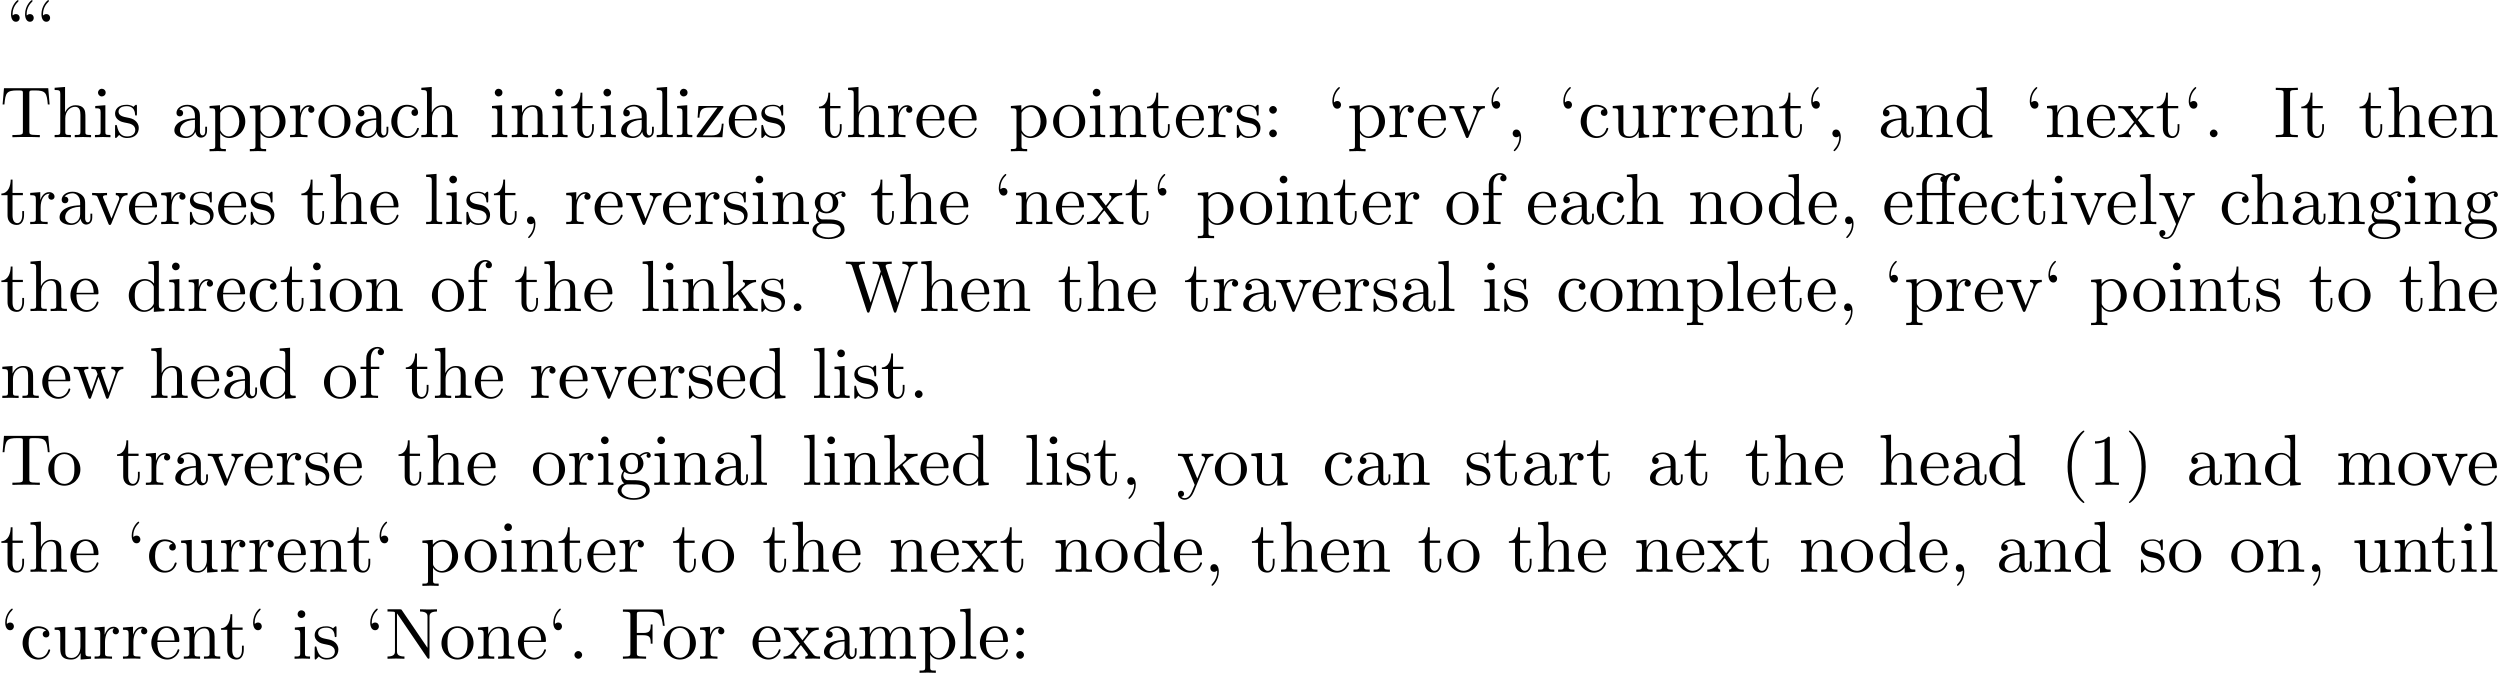 <?xml version='1.0' encoding='UTF-8'?>
<!-- This file was generated by dvisvgm 3.1.1 -->
<svg version='1.1' xmlns='http://www.w3.org/2000/svg' xmlns:xlink='http://www.w3.org/1999/xlink' width='343.85pt' height='92.542pt' viewBox='0 -102.56 343.85 92.542'>
<defs>
<path id='g0-11' d='M4.463-3.985H5.609V-4.294H4.433V-5.45C4.433-6.336 4.912-6.804 5.36-6.804C5.39-6.804 5.539-6.804 5.689-6.735C5.569-6.695 5.39-6.565 5.39-6.316C5.39-6.087 5.549-5.888 5.818-5.888C6.107-5.888 6.257-6.087 6.257-6.326C6.257-6.685 5.908-7.024 5.35-7.024C4.762-7.024 4.324-6.645 4.274-6.605C3.985-6.974 3.427-7.024 3.158-7.024C2.212-7.024 1.056-6.506 1.056-5.43V-4.294H.269V-3.985H1.056V-.757C1.056-.309 .946-.309 .279-.309V0C.608-.01 1.136-.03 1.385-.03S2.122-.01 2.491 0V-.309C1.823-.309 1.714-.309 1.714-.757V-3.985H3.806V-.757C3.806-.309 3.696-.309 3.029-.309V0C3.417-.01 3.885-.03 4.164-.03C4.563-.03 5.031-.03 5.43 0V-.309H5.22C4.483-.309 4.463-.418 4.463-.777V-3.985ZM1.684-4.294V-5.42C1.684-6.386 2.501-6.804 3.148-6.804C3.636-6.804 3.915-6.615 3.925-6.615V-6.605C3.756-6.585 3.557-6.456 3.557-6.177C3.557-6.117 3.567-5.868 3.836-5.778C3.806-5.649 3.806-5.559 3.806-5.44V-4.294H1.684Z'/>
<path id='g0-40' d='M3.298 2.391C3.298 2.361 3.298 2.341 3.128 2.172C1.883 .917 1.564-.966 1.564-2.491C1.564-4.224 1.943-5.958 3.168-7.203C3.298-7.323 3.298-7.342 3.298-7.372C3.298-7.442 3.258-7.472 3.198-7.472C3.098-7.472 2.202-6.795 1.614-5.529C1.106-4.433 .986-3.328 .986-2.491C.986-1.714 1.096-.508 1.644 .618C2.242 1.843 3.098 2.491 3.198 2.491C3.258 2.491 3.298 2.461 3.298 2.391Z'/>
<path id='g0-41' d='M2.879-2.491C2.879-3.268 2.77-4.473 2.222-5.599C1.624-6.824 .767-7.472 .667-7.472C.608-7.472 .568-7.432 .568-7.372C.568-7.342 .568-7.323 .757-7.143C1.733-6.157 2.301-4.573 2.301-2.491C2.301-.787 1.933 .966 .697 2.222C.568 2.341 .568 2.361 .568 2.391C.568 2.451 .608 2.491 .667 2.491C.767 2.491 1.664 1.813 2.252 .548C2.76-.548 2.879-1.654 2.879-2.491Z'/>
<path id='g0-44' d='M2.022-.01C2.022-.648 1.783-1.056 1.385-1.056C1.036-1.056 .857-.787 .857-.528S1.026 0 1.385 0C1.544 0 1.664-.06 1.763-.139L1.783-.159C1.793-.159 1.803-.149 1.803-.01C1.803 .628 1.524 1.235 1.086 1.704C1.026 1.763 1.016 1.773 1.016 1.813C1.016 1.883 1.066 1.923 1.116 1.923C1.235 1.923 2.022 1.136 2.022-.01Z'/>
<path id='g0-46' d='M1.913-.528C1.913-.817 1.674-1.056 1.385-1.056S.857-.817 .857-.528S1.096 0 1.385 0S1.913-.239 1.913-.528Z'/>
<path id='g0-49' d='M2.929-6.376C2.929-6.615 2.929-6.635 2.7-6.635C2.082-5.998 1.205-5.998 .887-5.998V-5.689C1.086-5.689 1.674-5.689 2.192-5.948V-.787C2.192-.428 2.162-.309 1.265-.309H.946V0C1.295-.03 2.162-.03 2.56-.03S3.826-.03 4.174 0V-.309H3.856C2.959-.309 2.929-.418 2.929-.787V-6.376Z'/>
<path id='g0-58' d='M1.913-3.766C1.913-4.055 1.674-4.294 1.385-4.294S.857-4.055 .857-3.766S1.096-3.238 1.385-3.238S1.913-3.477 1.913-3.766ZM1.913-.528C1.913-.817 1.674-1.056 1.385-1.056S.857-.817 .857-.528S1.096 0 1.385 0S1.913-.239 1.913-.528Z'/>
<path id='g0-70' d='M5.798-6.775H.329V-6.466H.568C1.335-6.466 1.355-6.356 1.355-5.998V-.777C1.355-.418 1.335-.309 .568-.309H.329V0C.677-.03 1.455-.03 1.843-.03C2.252-.03 3.158-.03 3.517 0V-.309H3.188C2.242-.309 2.242-.438 2.242-.787V-3.238H3.098C4.055-3.238 4.154-2.919 4.154-2.072H4.403V-4.712H4.154C4.154-3.875 4.055-3.547 3.098-3.547H2.242V-6.067C2.242-6.396 2.262-6.466 2.73-6.466H3.925C5.42-6.466 5.669-5.908 5.828-4.533H6.077L5.798-6.775Z'/>
<path id='g0-73' d='M2.242-6.027C2.242-6.386 2.271-6.496 3.059-6.496H3.318V-6.804C2.969-6.775 2.182-6.775 1.803-6.775C1.415-6.775 .628-6.775 .279-6.804V-6.496H.538C1.325-6.496 1.355-6.386 1.355-6.027V-.777C1.355-.418 1.325-.309 .538-.309H.279V0C.628-.03 1.415-.03 1.793-.03C2.182-.03 2.969-.03 3.318 0V-.309H3.059C2.271-.309 2.242-.418 2.242-.777V-6.027Z'/>
<path id='g0-78' d='M2.311-6.675C2.222-6.795 2.212-6.804 2.022-6.804H.329V-6.496H.618C.767-6.496 .966-6.486 1.116-6.476C1.345-6.446 1.355-6.436 1.355-6.247V-1.046C1.355-.777 1.355-.309 .329-.309V0C.677-.01 1.166-.03 1.494-.03S2.311-.01 2.66 0V-.309C1.634-.309 1.634-.777 1.634-1.046V-6.227C1.684-6.177 1.694-6.167 1.733-6.107L5.798-.13C5.888-.01 5.898 0 5.968 0C6.107 0 6.107-.07 6.107-.259V-5.758C6.107-6.027 6.107-6.496 7.133-6.496V-6.804C6.785-6.795 6.296-6.775 5.968-6.775S5.151-6.795 4.802-6.804V-6.496C5.828-6.496 5.828-6.027 5.828-5.758V-1.504L2.311-6.675Z'/>
<path id='g0-84' d='M6.635-6.745H.548L.359-4.503H.608C.747-6.107 .897-6.436 2.401-6.436C2.58-6.436 2.839-6.436 2.939-6.416C3.148-6.376 3.148-6.267 3.148-6.037V-.787C3.148-.448 3.148-.309 2.102-.309H1.704V0C2.112-.03 3.128-.03 3.587-.03S5.071-.03 5.479 0V-.309H5.081C4.035-.309 4.035-.448 4.035-.787V-6.037C4.035-6.237 4.035-6.376 4.214-6.416C4.324-6.436 4.593-6.436 4.782-6.436C6.286-6.436 6.436-6.107 6.575-4.503H6.824L6.635-6.745Z'/>
<path id='g0-87' d='M9.056-5.828C9.235-6.396 9.664-6.496 10.052-6.496V-6.804C9.753-6.785 9.445-6.775 9.146-6.775C8.857-6.775 8.219-6.795 7.96-6.804V-6.496C8.628-6.486 8.827-6.157 8.827-5.968C8.827-5.908 8.797-5.828 8.777-5.768L7.283-1.166L5.689-6.047C5.679-6.087 5.659-6.147 5.659-6.197C5.659-6.496 6.237-6.496 6.496-6.496V-6.804C6.137-6.775 5.46-6.775 5.081-6.775S4.274-6.795 3.866-6.804V-6.496C4.433-6.496 4.643-6.496 4.762-6.137L4.981-5.44L3.597-1.166L1.993-6.067C1.983-6.097 1.973-6.167 1.973-6.197C1.973-6.496 2.55-6.496 2.809-6.496V-6.804C2.451-6.775 1.773-6.775 1.395-6.775S.588-6.795 .179-6.804V-6.496C.927-6.496 .966-6.446 1.086-6.077L3.078 .03C3.108 .12 3.138 .219 3.268 .219C3.407 .219 3.427 .149 3.467 .02L5.111-5.041L6.765 .03C6.795 .12 6.824 .219 6.954 .219C7.093 .219 7.113 .149 7.153 .02L9.056-5.828Z'/>
<path id='g0-92' d='M2.71-4.453C2.71-4.712 2.54-4.981 2.182-4.981C1.983-4.981 1.843-4.882 1.783-4.822C1.773-4.802 1.763-4.792 1.753-4.792C1.733-4.792 1.733-4.932 1.733-4.971C1.733-5.29 1.803-6.007 2.431-6.625C2.55-6.745 2.55-6.765 2.55-6.795C2.55-6.864 2.501-6.904 2.451-6.904C2.341-6.904 1.514-6.147 1.514-4.971C1.514-4.374 1.753-3.925 2.182-3.925C2.531-3.925 2.71-4.194 2.71-4.453ZM4.643-4.453C4.643-4.712 4.473-4.981 4.115-4.981C3.915-4.981 3.776-4.882 3.716-4.822C3.706-4.802 3.696-4.792 3.686-4.792C3.666-4.792 3.666-4.932 3.666-4.971C3.666-5.29 3.736-6.007 4.364-6.625C4.483-6.745 4.483-6.765 4.483-6.795C4.483-6.864 4.433-6.904 4.384-6.904C4.274-6.904 3.447-6.147 3.447-4.971C3.447-4.374 3.686-3.925 4.115-3.925C4.463-3.925 4.643-4.194 4.643-4.453Z'/>
<path id='g0-96' d='M1.913-4.453C1.913-4.712 1.743-4.981 1.385-4.981C1.186-4.981 1.046-4.882 .986-4.822C.976-4.802 .966-4.792 .956-4.792C.936-4.792 .936-4.932 .936-4.971C.936-5.29 1.006-6.007 1.634-6.625C1.753-6.745 1.753-6.765 1.753-6.795C1.753-6.864 1.704-6.904 1.654-6.904C1.544-6.904 .717-6.147 .717-4.971C.717-4.374 .956-3.925 1.385-3.925C1.733-3.925 1.913-4.194 1.913-4.453Z'/>
<path id='g0-97' d='M3.318-.757C3.357-.359 3.626 .06 4.095 .06C4.304 .06 4.912-.08 4.912-.887V-1.445H4.663V-.887C4.663-.309 4.413-.249 4.304-.249C3.975-.249 3.935-.697 3.935-.747V-2.74C3.935-3.158 3.935-3.547 3.577-3.915C3.188-4.304 2.69-4.463 2.212-4.463C1.395-4.463 .707-3.995 .707-3.337C.707-3.039 .907-2.869 1.166-2.869C1.445-2.869 1.624-3.068 1.624-3.328C1.624-3.447 1.574-3.776 1.116-3.786C1.385-4.134 1.873-4.244 2.192-4.244C2.68-4.244 3.248-3.856 3.248-2.969V-2.6C2.74-2.57 2.042-2.54 1.415-2.242C.667-1.903 .418-1.385 .418-.946C.418-.139 1.385 .11 2.012 .11C2.67 .11 3.128-.289 3.318-.757ZM3.248-2.391V-1.395C3.248-.448 2.531-.11 2.082-.11C1.594-.11 1.186-.458 1.186-.956C1.186-1.504 1.604-2.331 3.248-2.391Z'/>
<path id='g0-99' d='M1.166-2.172C1.166-3.796 1.983-4.214 2.511-4.214C2.6-4.214 3.228-4.204 3.577-3.846C3.168-3.816 3.108-3.517 3.108-3.387C3.108-3.128 3.288-2.929 3.567-2.929C3.826-2.929 4.025-3.098 4.025-3.397C4.025-4.075 3.268-4.463 2.501-4.463C1.255-4.463 .339-3.387 .339-2.152C.339-.877 1.325 .11 2.481 .11C3.816 .11 4.134-1.086 4.134-1.186S4.035-1.285 4.005-1.285C3.915-1.285 3.895-1.245 3.875-1.186C3.587-.259 2.939-.139 2.57-.139C2.042-.139 1.166-.568 1.166-2.172Z'/>
<path id='g0-100' d='M3.786-.548V.11L5.25 0V-.309C4.553-.309 4.473-.379 4.473-.867V-6.914L3.039-6.804V-6.496C3.736-6.496 3.816-6.426 3.816-5.938V-3.786C3.527-4.144 3.098-4.403 2.56-4.403C1.385-4.403 .339-3.427 .339-2.142C.339-.877 1.315 .11 2.451 .11C3.088 .11 3.537-.229 3.786-.548ZM3.786-3.218V-1.176C3.786-.996 3.786-.976 3.676-.807C3.377-.329 2.929-.11 2.501-.11C2.052-.11 1.694-.369 1.455-.747C1.196-1.156 1.166-1.724 1.166-2.132C1.166-2.501 1.186-3.098 1.474-3.547C1.684-3.856 2.062-4.184 2.6-4.184C2.949-4.184 3.367-4.035 3.676-3.587C3.786-3.417 3.786-3.397 3.786-3.218Z'/>
<path id='g0-101' d='M1.116-2.511C1.176-3.995 2.012-4.244 2.351-4.244C3.377-4.244 3.477-2.899 3.477-2.511H1.116ZM1.106-2.301H3.885C4.105-2.301 4.134-2.301 4.134-2.511C4.134-3.497 3.597-4.463 2.351-4.463C1.196-4.463 .279-3.437 .279-2.192C.279-.857 1.325 .11 2.471 .11C3.686 .11 4.134-.996 4.134-1.186C4.134-1.285 4.055-1.305 4.005-1.305C3.915-1.305 3.895-1.245 3.875-1.166C3.527-.139 2.63-.139 2.531-.139C2.032-.139 1.634-.438 1.405-.807C1.106-1.285 1.106-1.943 1.106-2.301Z'/>
<path id='g0-102' d='M1.743-4.294V-5.45C1.743-6.326 2.222-6.804 2.66-6.804C2.69-6.804 2.839-6.804 2.989-6.735C2.869-6.695 2.69-6.565 2.69-6.316C2.69-6.087 2.849-5.888 3.118-5.888C3.407-5.888 3.557-6.087 3.557-6.326C3.557-6.695 3.188-7.024 2.66-7.024C1.963-7.024 1.116-6.496 1.116-5.44V-4.294H.329V-3.985H1.116V-.757C1.116-.309 1.006-.309 .339-.309V0C.727-.01 1.196-.03 1.474-.03C1.873-.03 2.341-.03 2.74 0V-.309H2.531C1.793-.309 1.773-.418 1.773-.777V-3.985H2.909V-4.294H1.743Z'/>
<path id='g0-103' d='M2.212-1.714C1.345-1.714 1.345-2.71 1.345-2.939C1.345-3.208 1.355-3.527 1.504-3.776C1.584-3.895 1.813-4.174 2.212-4.174C3.078-4.174 3.078-3.178 3.078-2.949C3.078-2.68 3.068-2.361 2.919-2.112C2.839-1.993 2.61-1.714 2.212-1.714ZM1.056-1.325C1.056-1.365 1.056-1.594 1.225-1.793C1.614-1.514 2.022-1.484 2.212-1.484C3.138-1.484 3.826-2.172 3.826-2.939C3.826-3.308 3.666-3.676 3.417-3.905C3.776-4.244 4.134-4.294 4.314-4.294C4.334-4.294 4.384-4.294 4.413-4.284C4.304-4.244 4.254-4.134 4.254-4.015C4.254-3.846 4.384-3.726 4.543-3.726C4.643-3.726 4.832-3.796 4.832-4.025C4.832-4.194 4.712-4.513 4.324-4.513C4.125-4.513 3.686-4.453 3.268-4.045C2.849-4.374 2.431-4.403 2.212-4.403C1.285-4.403 .598-3.716 .598-2.949C.598-2.511 .817-2.132 1.066-1.923C.936-1.773 .757-1.445 .757-1.096C.757-.787 .887-.408 1.196-.209C.598-.04 .279 .389 .279 .787C.279 1.504 1.265 2.052 2.481 2.052C3.656 2.052 4.692 1.544 4.692 .767C4.692 .418 4.553-.09 4.045-.369C3.517-.648 2.939-.648 2.331-.648C2.082-.648 1.654-.648 1.584-.658C1.265-.697 1.056-1.006 1.056-1.325ZM2.491 1.823C1.484 1.823 .797 1.315 .797 .787C.797 .329 1.176-.04 1.614-.07H2.202C3.059-.07 4.174-.07 4.174 .787C4.174 1.325 3.467 1.823 2.491 1.823Z'/>
<path id='g0-104' d='M1.096-.757C1.096-.309 .986-.309 .319-.309V0C.667-.01 1.176-.03 1.445-.03C1.704-.03 2.222-.01 2.56 0V-.309C1.893-.309 1.783-.309 1.783-.757V-2.59C1.783-3.626 2.491-4.184 3.128-4.184C3.756-4.184 3.866-3.646 3.866-3.078V-.757C3.866-.309 3.756-.309 3.088-.309V0C3.437-.01 3.945-.03 4.214-.03C4.473-.03 4.991-.01 5.33 0V-.309C4.812-.309 4.563-.309 4.553-.608V-2.511C4.553-3.367 4.553-3.676 4.244-4.035C4.105-4.204 3.776-4.403 3.198-4.403C2.361-4.403 1.923-3.806 1.753-3.427V-6.914L.319-6.804V-6.496C1.016-6.496 1.096-6.426 1.096-5.938V-.757Z'/>
<path id='g0-105' d='M1.763-4.403L.369-4.294V-3.985C1.016-3.985 1.106-3.925 1.106-3.437V-.757C1.106-.309 .996-.309 .329-.309V0C.648-.01 1.186-.03 1.425-.03C1.773-.03 2.122-.01 2.461 0V-.309C1.803-.309 1.763-.359 1.763-.747V-4.403ZM1.803-6.137C1.803-6.456 1.554-6.665 1.275-6.665C.966-6.665 .747-6.396 .747-6.137C.747-5.868 .966-5.609 1.275-5.609C1.554-5.609 1.803-5.818 1.803-6.137Z'/>
<path id='g0-107' d='M1.056-.757C1.056-.309 .946-.309 .279-.309V0C.608-.01 1.076-.03 1.365-.03C1.664-.03 2.062-.02 2.461 0V-.309C1.793-.309 1.684-.309 1.684-.757V-1.783L2.321-2.331C3.088-1.275 3.507-.717 3.507-.538C3.507-.349 3.337-.309 3.148-.309V0C3.427-.01 4.015-.03 4.224-.03C4.513-.03 4.802-.02 5.091 0V-.309C4.722-.309 4.503-.309 4.125-.837L2.859-2.62C2.849-2.64 2.8-2.7 2.8-2.73C2.8-2.77 3.507-3.367 3.606-3.447C4.234-3.955 4.653-3.975 4.862-3.985V-4.294C4.573-4.264 4.443-4.264 4.164-4.264C3.806-4.264 3.188-4.284 3.049-4.294V-3.985C3.238-3.975 3.337-3.866 3.337-3.736C3.337-3.537 3.198-3.417 3.118-3.347L1.714-2.132V-6.914L.279-6.804V-6.496C.976-6.496 1.056-6.426 1.056-5.938V-.757Z'/>
<path id='g0-108' d='M1.763-6.914L.329-6.804V-6.496C1.026-6.496 1.106-6.426 1.106-5.938V-.757C1.106-.309 .996-.309 .329-.309V0C.658-.01 1.186-.03 1.435-.03S2.172-.01 2.54 0V-.309C1.873-.309 1.763-.309 1.763-.757V-6.914Z'/>
<path id='g0-109' d='M1.096-3.427V-.757C1.096-.309 .986-.309 .319-.309V0C.667-.01 1.176-.03 1.445-.03C1.704-.03 2.222-.01 2.56 0V-.309C1.893-.309 1.783-.309 1.783-.757V-2.59C1.783-3.626 2.491-4.184 3.128-4.184C3.756-4.184 3.866-3.646 3.866-3.078V-.757C3.866-.309 3.756-.309 3.088-.309V0C3.437-.01 3.945-.03 4.214-.03C4.473-.03 4.991-.01 5.33 0V-.309C4.663-.309 4.553-.309 4.553-.757V-2.59C4.553-3.626 5.26-4.184 5.898-4.184C6.526-4.184 6.635-3.646 6.635-3.078V-.757C6.635-.309 6.526-.309 5.858-.309V0C6.207-.01 6.715-.03 6.984-.03C7.243-.03 7.761-.01 8.1 0V-.309C7.582-.309 7.333-.309 7.323-.608V-2.511C7.323-3.367 7.323-3.676 7.014-4.035C6.874-4.204 6.545-4.403 5.968-4.403C5.131-4.403 4.692-3.806 4.523-3.427C4.384-4.294 3.646-4.403 3.198-4.403C2.471-4.403 2.002-3.975 1.724-3.357V-4.403L.319-4.294V-3.985C1.016-3.985 1.096-3.915 1.096-3.427Z'/>
<path id='g0-110' d='M1.096-3.427V-.757C1.096-.309 .986-.309 .319-.309V0C.667-.01 1.176-.03 1.445-.03C1.704-.03 2.222-.01 2.56 0V-.309C1.893-.309 1.783-.309 1.783-.757V-2.59C1.783-3.626 2.491-4.184 3.128-4.184C3.756-4.184 3.866-3.646 3.866-3.078V-.757C3.866-.309 3.756-.309 3.088-.309V0C3.437-.01 3.945-.03 4.214-.03C4.473-.03 4.991-.01 5.33 0V-.309C4.812-.309 4.563-.309 4.553-.608V-2.511C4.553-3.367 4.553-3.676 4.244-4.035C4.105-4.204 3.776-4.403 3.198-4.403C2.471-4.403 2.002-3.975 1.724-3.357V-4.403L.319-4.294V-3.985C1.016-3.985 1.096-3.915 1.096-3.427Z'/>
<path id='g0-111' d='M4.692-2.132C4.692-3.407 3.696-4.463 2.491-4.463C1.245-4.463 .279-3.377 .279-2.132C.279-.847 1.315 .11 2.481 .11C3.686 .11 4.692-.867 4.692-2.132ZM2.491-.139C2.062-.139 1.624-.349 1.355-.807C1.106-1.245 1.106-1.853 1.106-2.212C1.106-2.6 1.106-3.138 1.345-3.577C1.614-4.035 2.082-4.244 2.481-4.244C2.919-4.244 3.347-4.025 3.606-3.597S3.866-2.59 3.866-2.212C3.866-1.853 3.866-1.315 3.646-.877C3.427-.428 2.989-.139 2.491-.139Z'/>
<path id='g0-112' d='M1.714-3.746V-4.403L.279-4.294V-3.985C.986-3.985 1.056-3.925 1.056-3.487V1.176C1.056 1.624 .946 1.624 .279 1.624V1.933C.618 1.923 1.136 1.903 1.395 1.903C1.664 1.903 2.172 1.923 2.521 1.933V1.624C1.853 1.624 1.743 1.624 1.743 1.176V-.498V-.588C1.793-.428 2.212 .11 2.969 .11C4.154 .11 5.191-.867 5.191-2.152C5.191-3.417 4.224-4.403 3.108-4.403C2.331-4.403 1.913-3.965 1.714-3.746ZM1.743-1.136V-3.357C2.032-3.866 2.521-4.154 3.029-4.154C3.756-4.154 4.364-3.278 4.364-2.152C4.364-.946 3.666-.11 2.929-.11C2.531-.11 2.152-.309 1.883-.717C1.743-.927 1.743-.936 1.743-1.136Z'/>
<path id='g0-114' d='M1.664-3.308V-4.403L.279-4.294V-3.985C.976-3.985 1.056-3.915 1.056-3.427V-.757C1.056-.309 .946-.309 .279-.309V0C.667-.01 1.136-.03 1.415-.03C1.813-.03 2.281-.03 2.68 0V-.309H2.471C1.733-.309 1.714-.418 1.714-.777V-2.311C1.714-3.298 2.132-4.184 2.889-4.184C2.959-4.184 2.979-4.184 2.999-4.174C2.969-4.164 2.77-4.045 2.77-3.786C2.77-3.507 2.979-3.357 3.198-3.357C3.377-3.357 3.626-3.477 3.626-3.796S3.318-4.403 2.889-4.403C2.162-4.403 1.803-3.736 1.664-3.308Z'/>
<path id='g0-115' d='M2.072-1.933C2.291-1.893 3.108-1.733 3.108-1.016C3.108-.508 2.76-.11 1.983-.11C1.146-.11 .787-.677 .598-1.524C.568-1.654 .558-1.694 .458-1.694C.329-1.694 .329-1.624 .329-1.445V-.13C.329 .04 .329 .11 .438 .11C.488 .11 .498 .1 .687-.09C.707-.11 .707-.13 .887-.319C1.325 .1 1.773 .11 1.983 .11C3.128 .11 3.587-.558 3.587-1.275C3.587-1.803 3.288-2.102 3.168-2.222C2.839-2.54 2.451-2.62 2.032-2.7C1.474-2.809 .807-2.939 .807-3.517C.807-3.866 1.066-4.274 1.923-4.274C3.019-4.274 3.068-3.377 3.088-3.068C3.098-2.979 3.188-2.979 3.208-2.979C3.337-2.979 3.337-3.029 3.337-3.218V-4.224C3.337-4.394 3.337-4.463 3.228-4.463C3.178-4.463 3.158-4.463 3.029-4.344C2.999-4.304 2.899-4.214 2.859-4.184C2.481-4.463 2.072-4.463 1.923-4.463C.707-4.463 .329-3.796 .329-3.238C.329-2.889 .488-2.61 .757-2.391C1.076-2.132 1.355-2.072 2.072-1.933Z'/>
<path id='g0-116' d='M1.724-3.985H3.148V-4.294H1.724V-6.127H1.474C1.465-5.31 1.166-4.244 .189-4.204V-3.985H1.036V-1.235C1.036-.01 1.963 .11 2.321 .11C3.029 .11 3.308-.598 3.308-1.235V-1.803H3.059V-1.255C3.059-.518 2.76-.139 2.391-.139C1.724-.139 1.724-1.046 1.724-1.215V-3.985Z'/>
<path id='g0-117' d='M3.895-.787V.11L5.33 0V-.309C4.633-.309 4.553-.379 4.553-.867V-4.403L3.088-4.294V-3.985C3.786-3.985 3.866-3.915 3.866-3.427V-1.654C3.866-.787 3.387-.11 2.66-.11C1.823-.11 1.783-.578 1.783-1.096V-4.403L.319-4.294V-3.985C1.096-3.985 1.096-3.955 1.096-3.068V-1.574C1.096-.797 1.096 .11 2.61 .11C3.168 .11 3.606-.169 3.895-.787Z'/>
<path id='g0-118' d='M4.144-3.318C4.234-3.547 4.403-3.975 5.061-3.985V-4.294C4.832-4.274 4.543-4.264 4.314-4.264C4.075-4.264 3.616-4.284 3.447-4.294V-3.985C3.816-3.975 3.925-3.746 3.925-3.557C3.925-3.467 3.905-3.427 3.866-3.318L2.849-.777L1.733-3.557C1.674-3.686 1.674-3.706 1.674-3.726C1.674-3.985 2.062-3.985 2.242-3.985V-4.294C1.943-4.284 1.385-4.264 1.156-4.264C.887-4.264 .488-4.274 .189-4.294V-3.985C.817-3.985 .857-3.925 .986-3.616L2.421-.08C2.481 .06 2.501 .11 2.63 .11S2.8 .02 2.839-.08L4.144-3.318Z'/>
<path id='g0-119' d='M6.167-3.347C6.346-3.846 6.655-3.975 7.004-3.985V-4.294C6.785-4.274 6.496-4.264 6.276-4.264C5.988-4.264 5.539-4.284 5.35-4.294V-3.985C5.709-3.975 5.928-3.796 5.928-3.507C5.928-3.447 5.928-3.427 5.878-3.298L4.971-.747L3.985-3.527C3.945-3.646 3.935-3.666 3.935-3.716C3.935-3.985 4.324-3.985 4.523-3.985V-4.294C4.234-4.284 3.726-4.264 3.487-4.264C3.188-4.264 2.899-4.274 2.6-4.294V-3.985C2.969-3.985 3.128-3.965 3.228-3.836C3.278-3.776 3.387-3.477 3.457-3.288L2.6-.877L1.654-3.537C1.604-3.656 1.604-3.676 1.604-3.716C1.604-3.985 1.993-3.985 2.192-3.985V-4.294C1.893-4.284 1.335-4.264 1.106-4.264C1.066-4.264 .538-4.274 .179-4.294V-3.985C.677-3.985 .797-3.955 .917-3.636L2.172-.11C2.222 .03 2.252 .11 2.381 .11S2.531 .05 2.58-.09L3.587-2.909L4.603-.08C4.643 .03 4.672 .11 4.802 .11S4.961 .02 5.001-.08L6.167-3.347Z'/>
<path id='g0-120' d='M2.859-2.341C3.158-2.72 3.537-3.208 3.776-3.467C4.085-3.826 4.493-3.975 4.961-3.985V-4.294C4.702-4.274 4.403-4.264 4.144-4.264C3.846-4.264 3.318-4.284 3.188-4.294V-3.985C3.397-3.965 3.477-3.836 3.477-3.676S3.377-3.387 3.328-3.328L2.71-2.55L1.933-3.557C1.843-3.656 1.843-3.676 1.843-3.736C1.843-3.885 1.993-3.975 2.192-3.985V-4.294C1.933-4.284 1.275-4.264 1.116-4.264C.907-4.264 .438-4.274 .169-4.294V-3.985C.867-3.985 .877-3.975 1.345-3.377L2.331-2.092L1.395-.907C.917-.329 .329-.309 .12-.309V0C.379-.02 .687-.03 .946-.03C1.235-.03 1.654-.01 1.893 0V-.309C1.674-.339 1.604-.468 1.604-.618C1.604-.837 1.893-1.166 2.501-1.883L3.258-.887C3.337-.777 3.467-.618 3.467-.558C3.467-.468 3.377-.319 3.108-.309V0C3.407-.01 3.965-.03 4.184-.03C4.453-.03 4.842-.02 5.141 0V-.309C4.603-.309 4.423-.329 4.194-.618L2.859-2.341Z'/>
<path id='g0-121' d='M4.134-3.347C4.394-3.975 4.902-3.985 5.061-3.985V-4.294C4.832-4.274 4.543-4.264 4.314-4.264C4.134-4.264 3.666-4.284 3.447-4.294V-3.985C3.756-3.975 3.915-3.806 3.915-3.557C3.915-3.457 3.905-3.437 3.856-3.318L2.849-.867L1.743-3.547C1.704-3.646 1.684-3.686 1.684-3.726C1.684-3.985 2.052-3.985 2.242-3.985V-4.294C1.983-4.284 1.325-4.264 1.156-4.264C.887-4.264 .488-4.274 .189-4.294V-3.985C.667-3.985 .857-3.985 .996-3.636L2.491 0C2.441 .13 2.301 .458 2.242 .588C2.022 1.136 1.743 1.823 1.106 1.823C1.056 1.823 .827 1.823 .638 1.644C.946 1.604 1.026 1.385 1.026 1.225C1.026 .966 .837 .807 .608 .807C.408 .807 .189 .936 .189 1.235C.189 1.684 .608 2.042 1.106 2.042C1.733 2.042 2.142 1.474 2.381 .907L4.134-3.347Z'/>
<path id='g0-122' d='M3.885-3.995C3.975-4.105 3.975-4.125 3.975-4.164C3.975-4.294 3.895-4.294 3.716-4.294H.528L.418-2.69H.667C.727-3.706 .917-4.075 2.012-4.075H3.148L.369-.319C.279-.209 .279-.189 .279-.139C.279 0 .349 0 .538 0H3.826L3.995-1.863H3.746C3.656-.687 3.447-.249 2.291-.249H1.116L3.885-3.995Z'/>
</defs>
<g id='page1'>
<use x='0' y='-95.641' xlink:href='#g0-92'/>
<use x='4.981' y='-95.641' xlink:href='#g0-96'/>
<use x='0' y='-83.686' xlink:href='#g0-84'/>
<use x='7.195' y='-83.686' xlink:href='#g0-104'/>
<use x='12.73' y='-83.686' xlink:href='#g0-105'/>
<use x='15.497' y='-83.686' xlink:href='#g0-115'/>
<use x='23.564' y='-83.686' xlink:href='#g0-97'/>
<use x='28.545' y='-83.686' xlink:href='#g0-112'/>
<use x='34.08' y='-83.686' xlink:href='#g0-112'/>
<use x='39.615' y='-83.686' xlink:href='#g0-114'/>
<use x='43.517' y='-83.686' xlink:href='#g0-111'/>
<use x='48.498' y='-83.686' xlink:href='#g0-97'/>
<use x='53.48' y='-83.686' xlink:href='#g0-99'/>
<use x='57.631' y='-83.686' xlink:href='#g0-104'/>
<use x='67.302' y='-83.686' xlink:href='#g0-105'/>
<use x='70.07' y='-83.686' xlink:href='#g0-110'/>
<use x='75.604' y='-83.686' xlink:href='#g0-105'/>
<use x='78.372' y='-83.686' xlink:href='#g0-116'/>
<use x='82.246' y='-83.686' xlink:href='#g0-105'/>
<use x='85.014' y='-83.686' xlink:href='#g0-97'/>
<use x='89.995' y='-83.686' xlink:href='#g0-108'/>
<use x='92.762' y='-83.686' xlink:href='#g0-105'/>
<use x='95.53' y='-83.686' xlink:href='#g0-122'/>
<use x='99.958' y='-83.686' xlink:href='#g0-101'/>
<use x='104.386' y='-83.686' xlink:href='#g0-115'/>
<use x='112.452' y='-83.686' xlink:href='#g0-116'/>
<use x='116.326' y='-83.686' xlink:href='#g0-104'/>
<use x='121.861' y='-83.686' xlink:href='#g0-114'/>
<use x='125.763' y='-83.686' xlink:href='#g0-101'/>
<use x='130.191' y='-83.686' xlink:href='#g0-101'/>
<use x='138.756' y='-83.686' xlink:href='#g0-112'/>
<use x='144.567' y='-83.686' xlink:href='#g0-111'/>
<use x='149.548' y='-83.686' xlink:href='#g0-105'/>
<use x='152.316' y='-83.686' xlink:href='#g0-110'/>
<use x='157.574' y='-83.686' xlink:href='#g0-116'/>
<use x='161.448' y='-83.686' xlink:href='#g0-101'/>
<use x='165.876' y='-83.686' xlink:href='#g0-114'/>
<use x='169.778' y='-83.686' xlink:href='#g0-115'/>
<use x='173.708' y='-83.686' xlink:href='#g0-58'/>
<use x='182.535' y='-83.686' xlink:href='#g0-96'/>
<use x='185.302' y='-83.686' xlink:href='#g0-112'/>
<use x='190.837' y='-83.686' xlink:href='#g0-114'/>
<use x='194.739' y='-83.686' xlink:href='#g0-101'/>
<use x='199.167' y='-83.686' xlink:href='#g0-118'/>
<use x='204.425' y='-83.686' xlink:href='#g0-96'/>
<use x='207.192' y='-83.686' xlink:href='#g0-44'/>
<use x='214.301' y='-83.686' xlink:href='#g0-96'/>
<use x='217.068' y='-83.686' xlink:href='#g0-99'/>
<use x='221.496' y='-83.686' xlink:href='#g0-117'/>
<use x='227.031' y='-83.686' xlink:href='#g0-114'/>
<use x='230.933' y='-83.686' xlink:href='#g0-114'/>
<use x='234.835' y='-83.686' xlink:href='#g0-101'/>
<use x='239.263' y='-83.686' xlink:href='#g0-110'/>
<use x='244.521' y='-83.686' xlink:href='#g0-116'/>
<use x='248.395' y='-83.686' xlink:href='#g0-96'/>
<use x='251.162' y='-83.686' xlink:href='#g0-44'/>
<use x='258.27' y='-83.686' xlink:href='#g0-97'/>
<use x='263.252' y='-83.686' xlink:href='#g0-110'/>
<use x='268.787' y='-83.686' xlink:href='#g0-100'/>
<use x='278.458' y='-83.686' xlink:href='#g0-96'/>
<use x='281.226' y='-83.686' xlink:href='#g0-110'/>
<use x='286.76' y='-83.686' xlink:href='#g0-101'/>
<use x='291.188' y='-83.686' xlink:href='#g0-120'/>
<use x='296.446' y='-83.686' xlink:href='#g0-116'/>
<use x='300.321' y='-83.686' xlink:href='#g0-96'/>
<use x='303.088' y='-83.686' xlink:href='#g0-46'/>
<use x='312.731' y='-83.686' xlink:href='#g0-73'/>
<use x='316.328' y='-83.686' xlink:href='#g0-116'/>
<use x='324.34' y='-83.686' xlink:href='#g0-116'/>
<use x='328.214' y='-83.686' xlink:href='#g0-104'/>
<use x='333.749' y='-83.686' xlink:href='#g0-101'/>
<use x='338.177' y='-83.686' xlink:href='#g0-110'/>
<use x='0' y='-71.731' xlink:href='#g0-116'/>
<use x='3.874' y='-71.731' xlink:href='#g0-114'/>
<use x='7.776' y='-71.731' xlink:href='#g0-97'/>
<use x='12.481' y='-71.731' xlink:href='#g0-118'/>
<use x='17.462' y='-71.731' xlink:href='#g0-101'/>
<use x='21.89' y='-71.731' xlink:href='#g0-114'/>
<use x='25.792' y='-71.731' xlink:href='#g0-115'/>
<use x='29.722' y='-71.731' xlink:href='#g0-101'/>
<use x='34.15' y='-71.731' xlink:href='#g0-115'/>
<use x='41.262' y='-71.731' xlink:href='#g0-116'/>
<use x='45.136' y='-71.731' xlink:href='#g0-104'/>
<use x='50.671' y='-71.731' xlink:href='#g0-101'/>
<use x='58.281' y='-71.731' xlink:href='#g0-108'/>
<use x='61.049' y='-71.731' xlink:href='#g0-105'/>
<use x='63.816' y='-71.731' xlink:href='#g0-115'/>
<use x='67.746' y='-71.731' xlink:href='#g0-116'/>
<use x='71.62' y='-71.731' xlink:href='#g0-44'/>
<use x='77.598' y='-71.731' xlink:href='#g0-114'/>
<use x='81.5' y='-71.731' xlink:href='#g0-101'/>
<use x='85.928' y='-71.731' xlink:href='#g0-118'/>
<use x='90.909' y='-71.731' xlink:href='#g0-101'/>
<use x='95.337' y='-71.731' xlink:href='#g0-114'/>
<use x='99.239' y='-71.731' xlink:href='#g0-115'/>
<use x='103.169' y='-71.731' xlink:href='#g0-105'/>
<use x='105.936' y='-71.731' xlink:href='#g0-110'/>
<use x='111.471' y='-71.731' xlink:href='#g0-103'/>
<use x='119.635' y='-71.731' xlink:href='#g0-116'/>
<use x='123.509' y='-71.731' xlink:href='#g0-104'/>
<use x='129.044' y='-71.731' xlink:href='#g0-101'/>
<use x='136.654' y='-71.731' xlink:href='#g0-96'/>
<use x='139.422' y='-71.731' xlink:href='#g0-110'/>
<use x='144.957' y='-71.731' xlink:href='#g0-101'/>
<use x='149.384' y='-71.731' xlink:href='#g0-120'/>
<use x='154.642' y='-71.731' xlink:href='#g0-116'/>
<use x='158.517' y='-71.731' xlink:href='#g0-96'/>
<use x='164.467' y='-71.731' xlink:href='#g0-112'/>
<use x='170.278' y='-71.731' xlink:href='#g0-111'/>
<use x='175.26' y='-71.731' xlink:href='#g0-105'/>
<use x='178.027' y='-71.731' xlink:href='#g0-110'/>
<use x='183.285' y='-71.731' xlink:href='#g0-116'/>
<use x='187.159' y='-71.731' xlink:href='#g0-101'/>
<use x='191.587' y='-71.731' xlink:href='#g0-114'/>
<use x='198.672' y='-71.731' xlink:href='#g0-111'/>
<use x='203.653' y='-71.731' xlink:href='#g0-102'/>
<use x='209.88' y='-71.731' xlink:href='#g0-101'/>
<use x='214.308' y='-71.731' xlink:href='#g0-97'/>
<use x='219.289' y='-71.731' xlink:href='#g0-99'/>
<use x='223.44' y='-71.731' xlink:href='#g0-104'/>
<use x='232.157' y='-71.731' xlink:href='#g0-110'/>
<use x='237.692' y='-71.731' xlink:href='#g0-111'/>
<use x='242.95' y='-71.731' xlink:href='#g0-100'/>
<use x='248.485' y='-71.731' xlink:href='#g0-101'/>
<use x='252.913' y='-71.731' xlink:href='#g0-44'/>
<use x='258.89' y='-71.731' xlink:href='#g0-101'/>
<use x='263.318' y='-71.731' xlink:href='#g0-11'/>
<use x='269.13' y='-71.731' xlink:href='#g0-101'/>
<use x='273.558' y='-71.731' xlink:href='#g0-99'/>
<use x='277.986' y='-71.731' xlink:href='#g0-116'/>
<use x='281.86' y='-71.731' xlink:href='#g0-105'/>
<use x='284.627' y='-71.731' xlink:href='#g0-118'/>
<use x='289.609' y='-71.731' xlink:href='#g0-101'/>
<use x='294.037' y='-71.731' xlink:href='#g0-108'/>
<use x='296.804' y='-71.731' xlink:href='#g0-121'/>
<use x='305.244' y='-71.731' xlink:href='#g0-99'/>
<use x='309.396' y='-71.731' xlink:href='#g0-104'/>
<use x='314.93' y='-71.731' xlink:href='#g0-97'/>
<use x='319.912' y='-71.731' xlink:href='#g0-110'/>
<use x='325.447' y='-71.731' xlink:href='#g0-103'/>
<use x='330.428' y='-71.731' xlink:href='#g0-105'/>
<use x='333.195' y='-71.731' xlink:href='#g0-110'/>
<use x='338.73' y='-71.731' xlink:href='#g0-103'/>
<use x='0' y='-59.776' xlink:href='#g0-116'/>
<use x='3.874' y='-59.776' xlink:href='#g0-104'/>
<use x='9.409' y='-59.776' xlink:href='#g0-101'/>
<use x='17.372' y='-59.776' xlink:href='#g0-100'/>
<use x='22.907' y='-59.776' xlink:href='#g0-105'/>
<use x='25.674' y='-59.776' xlink:href='#g0-114'/>
<use x='29.576' y='-59.776' xlink:href='#g0-101'/>
<use x='34.004' y='-59.776' xlink:href='#g0-99'/>
<use x='38.432' y='-59.776' xlink:href='#g0-116'/>
<use x='42.306' y='-59.776' xlink:href='#g0-105'/>
<use x='45.074' y='-59.776' xlink:href='#g0-111'/>
<use x='50.055' y='-59.776' xlink:href='#g0-110'/>
<use x='59.125' y='-59.776' xlink:href='#g0-111'/>
<use x='64.106' y='-59.776' xlink:href='#g0-102'/>
<use x='70.685' y='-59.776' xlink:href='#g0-116'/>
<use x='74.56' y='-59.776' xlink:href='#g0-104'/>
<use x='80.095' y='-59.776' xlink:href='#g0-101'/>
<use x='88.057' y='-59.776' xlink:href='#g0-108'/>
<use x='90.825' y='-59.776' xlink:href='#g0-105'/>
<use x='93.592' y='-59.776' xlink:href='#g0-110'/>
<use x='99.127' y='-59.776' xlink:href='#g0-107'/>
<use x='104.385' y='-59.776' xlink:href='#g0-115'/>
<use x='108.315' y='-59.776' xlink:href='#g0-46'/>
<use x='116.152' y='-59.776' xlink:href='#g0-87'/>
<use x='126.392' y='-59.776' xlink:href='#g0-104'/>
<use x='131.927' y='-59.776' xlink:href='#g0-101'/>
<use x='136.354' y='-59.776' xlink:href='#g0-110'/>
<use x='145.424' y='-59.776' xlink:href='#g0-116'/>
<use x='149.299' y='-59.776' xlink:href='#g0-104'/>
<use x='154.833' y='-59.776' xlink:href='#g0-101'/>
<use x='162.796' y='-59.776' xlink:href='#g0-116'/>
<use x='166.671' y='-59.776' xlink:href='#g0-114'/>
<use x='170.573' y='-59.776' xlink:href='#g0-97'/>
<use x='175.277' y='-59.776' xlink:href='#g0-118'/>
<use x='180.259' y='-59.776' xlink:href='#g0-101'/>
<use x='184.686' y='-59.776' xlink:href='#g0-114'/>
<use x='188.588' y='-59.776' xlink:href='#g0-115'/>
<use x='192.518' y='-59.776' xlink:href='#g0-97'/>
<use x='197.5' y='-59.776' xlink:href='#g0-108'/>
<use x='203.802' y='-59.776' xlink:href='#g0-105'/>
<use x='206.569' y='-59.776' xlink:href='#g0-115'/>
<use x='214.034' y='-59.776' xlink:href='#g0-99'/>
<use x='218.462' y='-59.776' xlink:href='#g0-111'/>
<use x='223.443' y='-59.776' xlink:href='#g0-109'/>
<use x='231.745' y='-59.776' xlink:href='#g0-112'/>
<use x='237.28' y='-59.776' xlink:href='#g0-108'/>
<use x='240.048' y='-59.776' xlink:href='#g0-101'/>
<use x='244.476' y='-59.776' xlink:href='#g0-116'/>
<use x='248.35' y='-59.776' xlink:href='#g0-101'/>
<use x='252.778' y='-59.776' xlink:href='#g0-44'/>
<use x='259.134' y='-59.776' xlink:href='#g0-96'/>
<use x='261.901' y='-59.776' xlink:href='#g0-112'/>
<use x='267.436' y='-59.776' xlink:href='#g0-114'/>
<use x='271.338' y='-59.776' xlink:href='#g0-101'/>
<use x='275.766' y='-59.776' xlink:href='#g0-118'/>
<use x='281.024' y='-59.776' xlink:href='#g0-96'/>
<use x='287.326' y='-59.776' xlink:href='#g0-112'/>
<use x='293.138' y='-59.776' xlink:href='#g0-111'/>
<use x='298.119' y='-59.776' xlink:href='#g0-105'/>
<use x='300.887' y='-59.776' xlink:href='#g0-110'/>
<use x='306.145' y='-59.776' xlink:href='#g0-116'/>
<use x='310.019' y='-59.776' xlink:href='#g0-115'/>
<use x='317.484' y='-59.776' xlink:href='#g0-116'/>
<use x='321.358' y='-59.776' xlink:href='#g0-111'/>
<use x='329.874' y='-59.776' xlink:href='#g0-116'/>
<use x='333.749' y='-59.776' xlink:href='#g0-104'/>
<use x='339.284' y='-59.776' xlink:href='#g0-101'/>
<use x='0' y='-47.821' xlink:href='#g0-110'/>
<use x='5.535' y='-47.821' xlink:href='#g0-101'/>
<use x='9.963' y='-47.821' xlink:href='#g0-119'/>
<use x='20.479' y='-47.821' xlink:href='#g0-104'/>
<use x='26.014' y='-47.821' xlink:href='#g0-101'/>
<use x='30.441' y='-47.821' xlink:href='#g0-97'/>
<use x='35.423' y='-47.821' xlink:href='#g0-100'/>
<use x='44.279' y='-47.821' xlink:href='#g0-111'/>
<use x='49.26' y='-47.821' xlink:href='#g0-102'/>
<use x='55.625' y='-47.821' xlink:href='#g0-116'/>
<use x='59.499' y='-47.821' xlink:href='#g0-104'/>
<use x='65.034' y='-47.821' xlink:href='#g0-101'/>
<use x='72.783' y='-47.821' xlink:href='#g0-114'/>
<use x='76.685' y='-47.821' xlink:href='#g0-101'/>
<use x='81.113' y='-47.821' xlink:href='#g0-118'/>
<use x='86.094' y='-47.821' xlink:href='#g0-101'/>
<use x='90.522' y='-47.821' xlink:href='#g0-114'/>
<use x='94.424' y='-47.821' xlink:href='#g0-115'/>
<use x='98.354' y='-47.821' xlink:href='#g0-101'/>
<use x='102.782' y='-47.821' xlink:href='#g0-100'/>
<use x='111.637' y='-47.821' xlink:href='#g0-108'/>
<use x='114.405' y='-47.821' xlink:href='#g0-105'/>
<use x='117.172' y='-47.821' xlink:href='#g0-115'/>
<use x='121.102' y='-47.821' xlink:href='#g0-116'/>
<use x='124.976' y='-47.821' xlink:href='#g0-46'/>
<use x='0' y='-35.866' xlink:href='#g0-84'/>
<use x='6.365' y='-35.866' xlink:href='#g0-111'/>
<use x='15.91' y='-35.866' xlink:href='#g0-116'/>
<use x='19.784' y='-35.866' xlink:href='#g0-114'/>
<use x='23.687' y='-35.866' xlink:href='#g0-97'/>
<use x='28.391' y='-35.866' xlink:href='#g0-118'/>
<use x='33.372' y='-35.866' xlink:href='#g0-101'/>
<use x='37.8' y='-35.866' xlink:href='#g0-114'/>
<use x='41.702' y='-35.866' xlink:href='#g0-115'/>
<use x='45.632' y='-35.866' xlink:href='#g0-101'/>
<use x='54.624' y='-35.866' xlink:href='#g0-116'/>
<use x='58.498' y='-35.866' xlink:href='#g0-104'/>
<use x='64.033' y='-35.866' xlink:href='#g0-101'/>
<use x='73.024' y='-35.866' xlink:href='#g0-111'/>
<use x='78.006' y='-35.866' xlink:href='#g0-114'/>
<use x='81.908' y='-35.866' xlink:href='#g0-105'/>
<use x='84.675' y='-35.866' xlink:href='#g0-103'/>
<use x='89.657' y='-35.866' xlink:href='#g0-105'/>
<use x='92.424' y='-35.866' xlink:href='#g0-110'/>
<use x='97.959' y='-35.866' xlink:href='#g0-97'/>
<use x='102.94' y='-35.866' xlink:href='#g0-108'/>
<use x='110.271' y='-35.866' xlink:href='#g0-108'/>
<use x='113.039' y='-35.866' xlink:href='#g0-105'/>
<use x='115.806' y='-35.866' xlink:href='#g0-110'/>
<use x='121.341' y='-35.866' xlink:href='#g0-107'/>
<use x='126.322' y='-35.866' xlink:href='#g0-101'/>
<use x='130.75' y='-35.866' xlink:href='#g0-100'/>
<use x='140.849' y='-35.866' xlink:href='#g0-108'/>
<use x='143.616' y='-35.866' xlink:href='#g0-105'/>
<use x='146.384' y='-35.866' xlink:href='#g0-115'/>
<use x='150.313' y='-35.866' xlink:href='#g0-116'/>
<use x='154.188' y='-35.866' xlink:href='#g0-44'/>
<use x='161.829' y='-35.866' xlink:href='#g0-121'/>
<use x='166.811' y='-35.866' xlink:href='#g0-111'/>
<use x='171.792' y='-35.866' xlink:href='#g0-117'/>
<use x='181.891' y='-35.866' xlink:href='#g0-99'/>
<use x='186.319' y='-35.866' xlink:href='#g0-97'/>
<use x='191.3' y='-35.866' xlink:href='#g0-110'/>
<use x='201.398' y='-35.866' xlink:href='#g0-115'/>
<use x='205.328' y='-35.866' xlink:href='#g0-116'/>
<use x='209.203' y='-35.866' xlink:href='#g0-97'/>
<use x='214.184' y='-35.866' xlink:href='#g0-114'/>
<use x='218.086' y='-35.866' xlink:href='#g0-116'/>
<use x='226.524' y='-35.866' xlink:href='#g0-97'/>
<use x='231.505' y='-35.866' xlink:href='#g0-116'/>
<use x='239.943' y='-35.866' xlink:href='#g0-116'/>
<use x='243.818' y='-35.866' xlink:href='#g0-104'/>
<use x='249.353' y='-35.866' xlink:href='#g0-101'/>
<use x='258.344' y='-35.866' xlink:href='#g0-104'/>
<use x='263.879' y='-35.866' xlink:href='#g0-101'/>
<use x='268.307' y='-35.866' xlink:href='#g0-97'/>
<use x='273.288' y='-35.866' xlink:href='#g0-100'/>
<use x='283.387' y='-35.866' xlink:href='#g0-40'/>
<use x='287.261' y='-35.866' xlink:href='#g0-49'/>
<use x='292.243' y='-35.866' xlink:href='#g0-41'/>
<use x='300.681' y='-35.866' xlink:href='#g0-97'/>
<use x='305.662' y='-35.866' xlink:href='#g0-110'/>
<use x='311.197' y='-35.866' xlink:href='#g0-100'/>
<use x='321.295' y='-35.866' xlink:href='#g0-109'/>
<use x='329.598' y='-35.866' xlink:href='#g0-111'/>
<use x='334.302' y='-35.866' xlink:href='#g0-118'/>
<use x='339.284' y='-35.866' xlink:href='#g0-101'/>
<use x='0' y='-23.91' xlink:href='#g0-116'/>
<use x='3.874' y='-23.91' xlink:href='#g0-104'/>
<use x='9.409' y='-23.91' xlink:href='#g0-101'/>
<use x='17.395' y='-23.91' xlink:href='#g0-96'/>
<use x='20.162' y='-23.91' xlink:href='#g0-99'/>
<use x='24.59' y='-23.91' xlink:href='#g0-117'/>
<use x='30.125' y='-23.91' xlink:href='#g0-114'/>
<use x='34.027' y='-23.91' xlink:href='#g0-114'/>
<use x='37.929' y='-23.91' xlink:href='#g0-101'/>
<use x='42.357' y='-23.91' xlink:href='#g0-110'/>
<use x='47.615' y='-23.91' xlink:href='#g0-116'/>
<use x='51.49' y='-23.91' xlink:href='#g0-96'/>
<use x='57.815' y='-23.91' xlink:href='#g0-112'/>
<use x='63.627' y='-23.91' xlink:href='#g0-111'/>
<use x='68.608' y='-23.91' xlink:href='#g0-105'/>
<use x='71.375' y='-23.91' xlink:href='#g0-110'/>
<use x='76.633' y='-23.91' xlink:href='#g0-116'/>
<use x='80.508' y='-23.91' xlink:href='#g0-101'/>
<use x='84.936' y='-23.91' xlink:href='#g0-114'/>
<use x='92.396' y='-23.91' xlink:href='#g0-116'/>
<use x='96.27' y='-23.91' xlink:href='#g0-111'/>
<use x='104.809' y='-23.91' xlink:href='#g0-116'/>
<use x='108.684' y='-23.91' xlink:href='#g0-104'/>
<use x='114.219' y='-23.91' xlink:href='#g0-101'/>
<use x='122.205' y='-23.91' xlink:href='#g0-110'/>
<use x='127.739' y='-23.91' xlink:href='#g0-101'/>
<use x='132.167' y='-23.91' xlink:href='#g0-120'/>
<use x='137.425' y='-23.91' xlink:href='#g0-116'/>
<use x='144.858' y='-23.91' xlink:href='#g0-110'/>
<use x='150.393' y='-23.91' xlink:href='#g0-111'/>
<use x='155.651' y='-23.91' xlink:href='#g0-100'/>
<use x='161.185' y='-23.91' xlink:href='#g0-101'/>
<use x='165.613' y='-23.91' xlink:href='#g0-44'/>
<use x='171.998' y='-23.91' xlink:href='#g0-116'/>
<use x='175.872' y='-23.91' xlink:href='#g0-104'/>
<use x='181.407' y='-23.91' xlink:href='#g0-101'/>
<use x='185.835' y='-23.91' xlink:href='#g0-110'/>
<use x='194.928' y='-23.91' xlink:href='#g0-116'/>
<use x='198.802' y='-23.91' xlink:href='#g0-111'/>
<use x='207.342' y='-23.91' xlink:href='#g0-116'/>
<use x='211.216' y='-23.91' xlink:href='#g0-104'/>
<use x='216.751' y='-23.91' xlink:href='#g0-101'/>
<use x='224.737' y='-23.91' xlink:href='#g0-110'/>
<use x='230.272' y='-23.91' xlink:href='#g0-101'/>
<use x='234.699' y='-23.91' xlink:href='#g0-120'/>
<use x='239.958' y='-23.91' xlink:href='#g0-116'/>
<use x='247.39' y='-23.91' xlink:href='#g0-110'/>
<use x='252.925' y='-23.91' xlink:href='#g0-111'/>
<use x='258.183' y='-23.91' xlink:href='#g0-100'/>
<use x='263.718' y='-23.91' xlink:href='#g0-101'/>
<use x='268.146' y='-23.91' xlink:href='#g0-44'/>
<use x='274.53' y='-23.91' xlink:href='#g0-97'/>
<use x='279.512' y='-23.91' xlink:href='#g0-110'/>
<use x='285.046' y='-23.91' xlink:href='#g0-100'/>
<use x='294.139' y='-23.91' xlink:href='#g0-115'/>
<use x='298.069' y='-23.91' xlink:href='#g0-111'/>
<use x='306.608' y='-23.91' xlink:href='#g0-111'/>
<use x='311.59' y='-23.91' xlink:href='#g0-110'/>
<use x='317.125' y='-23.91' xlink:href='#g0-44'/>
<use x='323.509' y='-23.91' xlink:href='#g0-117'/>
<use x='329.044' y='-23.91' xlink:href='#g0-110'/>
<use x='334.302' y='-23.91' xlink:href='#g0-116'/>
<use x='338.177' y='-23.91' xlink:href='#g0-105'/>
<use x='340.944' y='-23.91' xlink:href='#g0-108'/>
<use x='0' y='-11.955' xlink:href='#g0-96'/>
<use x='2.767' y='-11.955' xlink:href='#g0-99'/>
<use x='7.195' y='-11.955' xlink:href='#g0-117'/>
<use x='12.73' y='-11.955' xlink:href='#g0-114'/>
<use x='16.632' y='-11.955' xlink:href='#g0-114'/>
<use x='20.534' y='-11.955' xlink:href='#g0-101'/>
<use x='24.962' y='-11.955' xlink:href='#g0-110'/>
<use x='30.22' y='-11.955' xlink:href='#g0-116'/>
<use x='34.094' y='-11.955' xlink:href='#g0-96'/>
<use x='40.183' y='-11.955' xlink:href='#g0-105'/>
<use x='42.95' y='-11.955' xlink:href='#g0-115'/>
<use x='50.201' y='-11.955' xlink:href='#g0-96'/>
<use x='52.968' y='-11.955' xlink:href='#g0-78'/>
<use x='60.44' y='-11.955' xlink:href='#g0-111'/>
<use x='65.422' y='-11.955' xlink:href='#g0-110'/>
<use x='70.956' y='-11.955' xlink:href='#g0-101'/>
<use x='75.384' y='-11.955' xlink:href='#g0-96'/>
<use x='78.152' y='-11.955' xlink:href='#g0-46'/>
<use x='85.347' y='-11.955' xlink:href='#g0-70'/>
<use x='91.02' y='-11.955' xlink:href='#g0-111'/>
<use x='96.001' y='-11.955' xlink:href='#g0-114'/>
<use x='103.224' y='-11.955' xlink:href='#g0-101'/>
<use x='107.652' y='-11.955' xlink:href='#g0-120'/>
<use x='112.91' y='-11.955' xlink:href='#g0-97'/>
<use x='117.892' y='-11.955' xlink:href='#g0-109'/>
<use x='126.194' y='-11.955' xlink:href='#g0-112'/>
<use x='131.729' y='-11.955' xlink:href='#g0-108'/>
<use x='134.496' y='-11.955' xlink:href='#g0-101'/>
<use x='138.924' y='-11.955' xlink:href='#g0-58'/>
</g>
</svg>